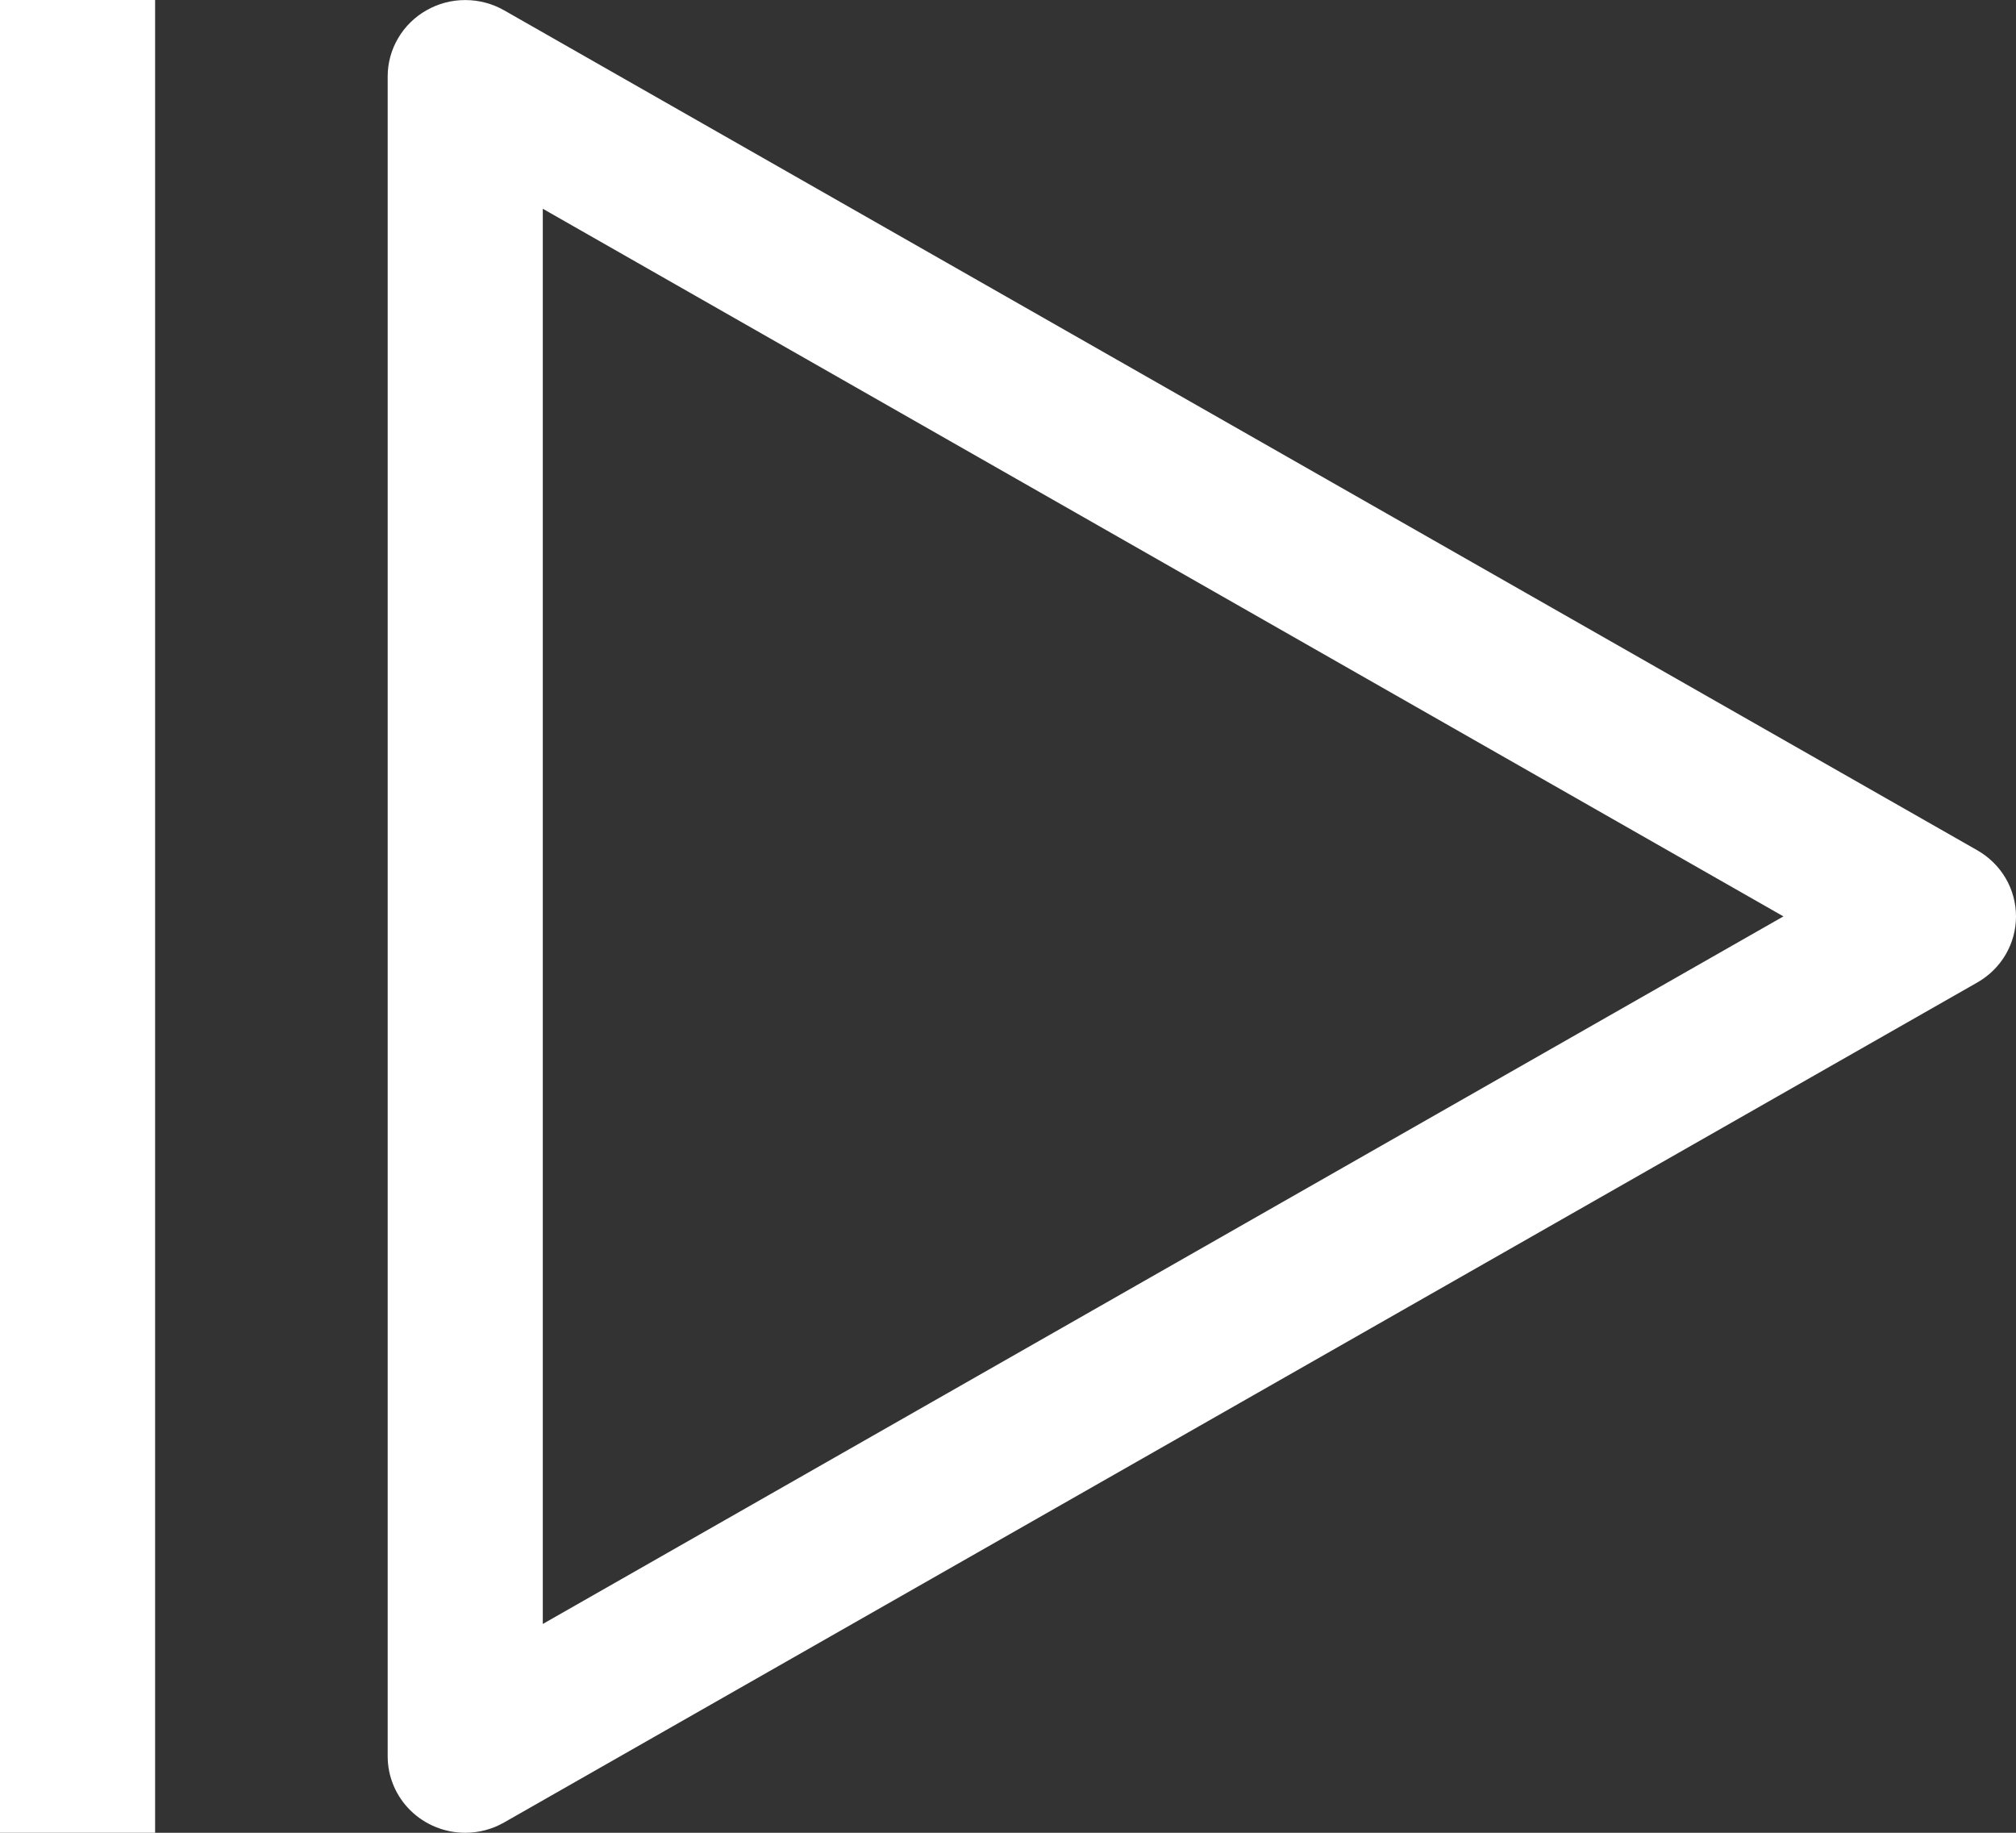 <svg width="33" height="30" viewBox="0 0 33 30" fill="none" xmlns="http://www.w3.org/2000/svg">
<rect x="0" y="0" width="33" height="30" fill="#333333" stroke="none"/>
<path d="M7.616 30C7.279 30 6.956 29.868 6.718 29.634C6.48 29.399 6.346 29.081 6.346 28.75V1.25C6.346 1.03 6.405 0.815 6.517 0.625C6.628 0.435 6.789 0.277 6.982 0.168C7.175 0.058 7.394 0 7.617 0.001C7.84 0.001 8.059 0.059 8.252 0.169L32.368 13.919C32.56 14.029 32.72 14.186 32.831 14.376C32.942 14.566 33 14.781 33 15C33 15.219 32.942 15.434 32.831 15.624C32.72 15.814 32.56 15.971 32.368 16.081L8.252 29.831C8.058 29.942 7.839 30 7.616 30ZM8.885 3.417V26.582L29.193 15L8.885 3.417ZM0 0H2.539V30H0V0Z" fill="white"/>
</svg>
